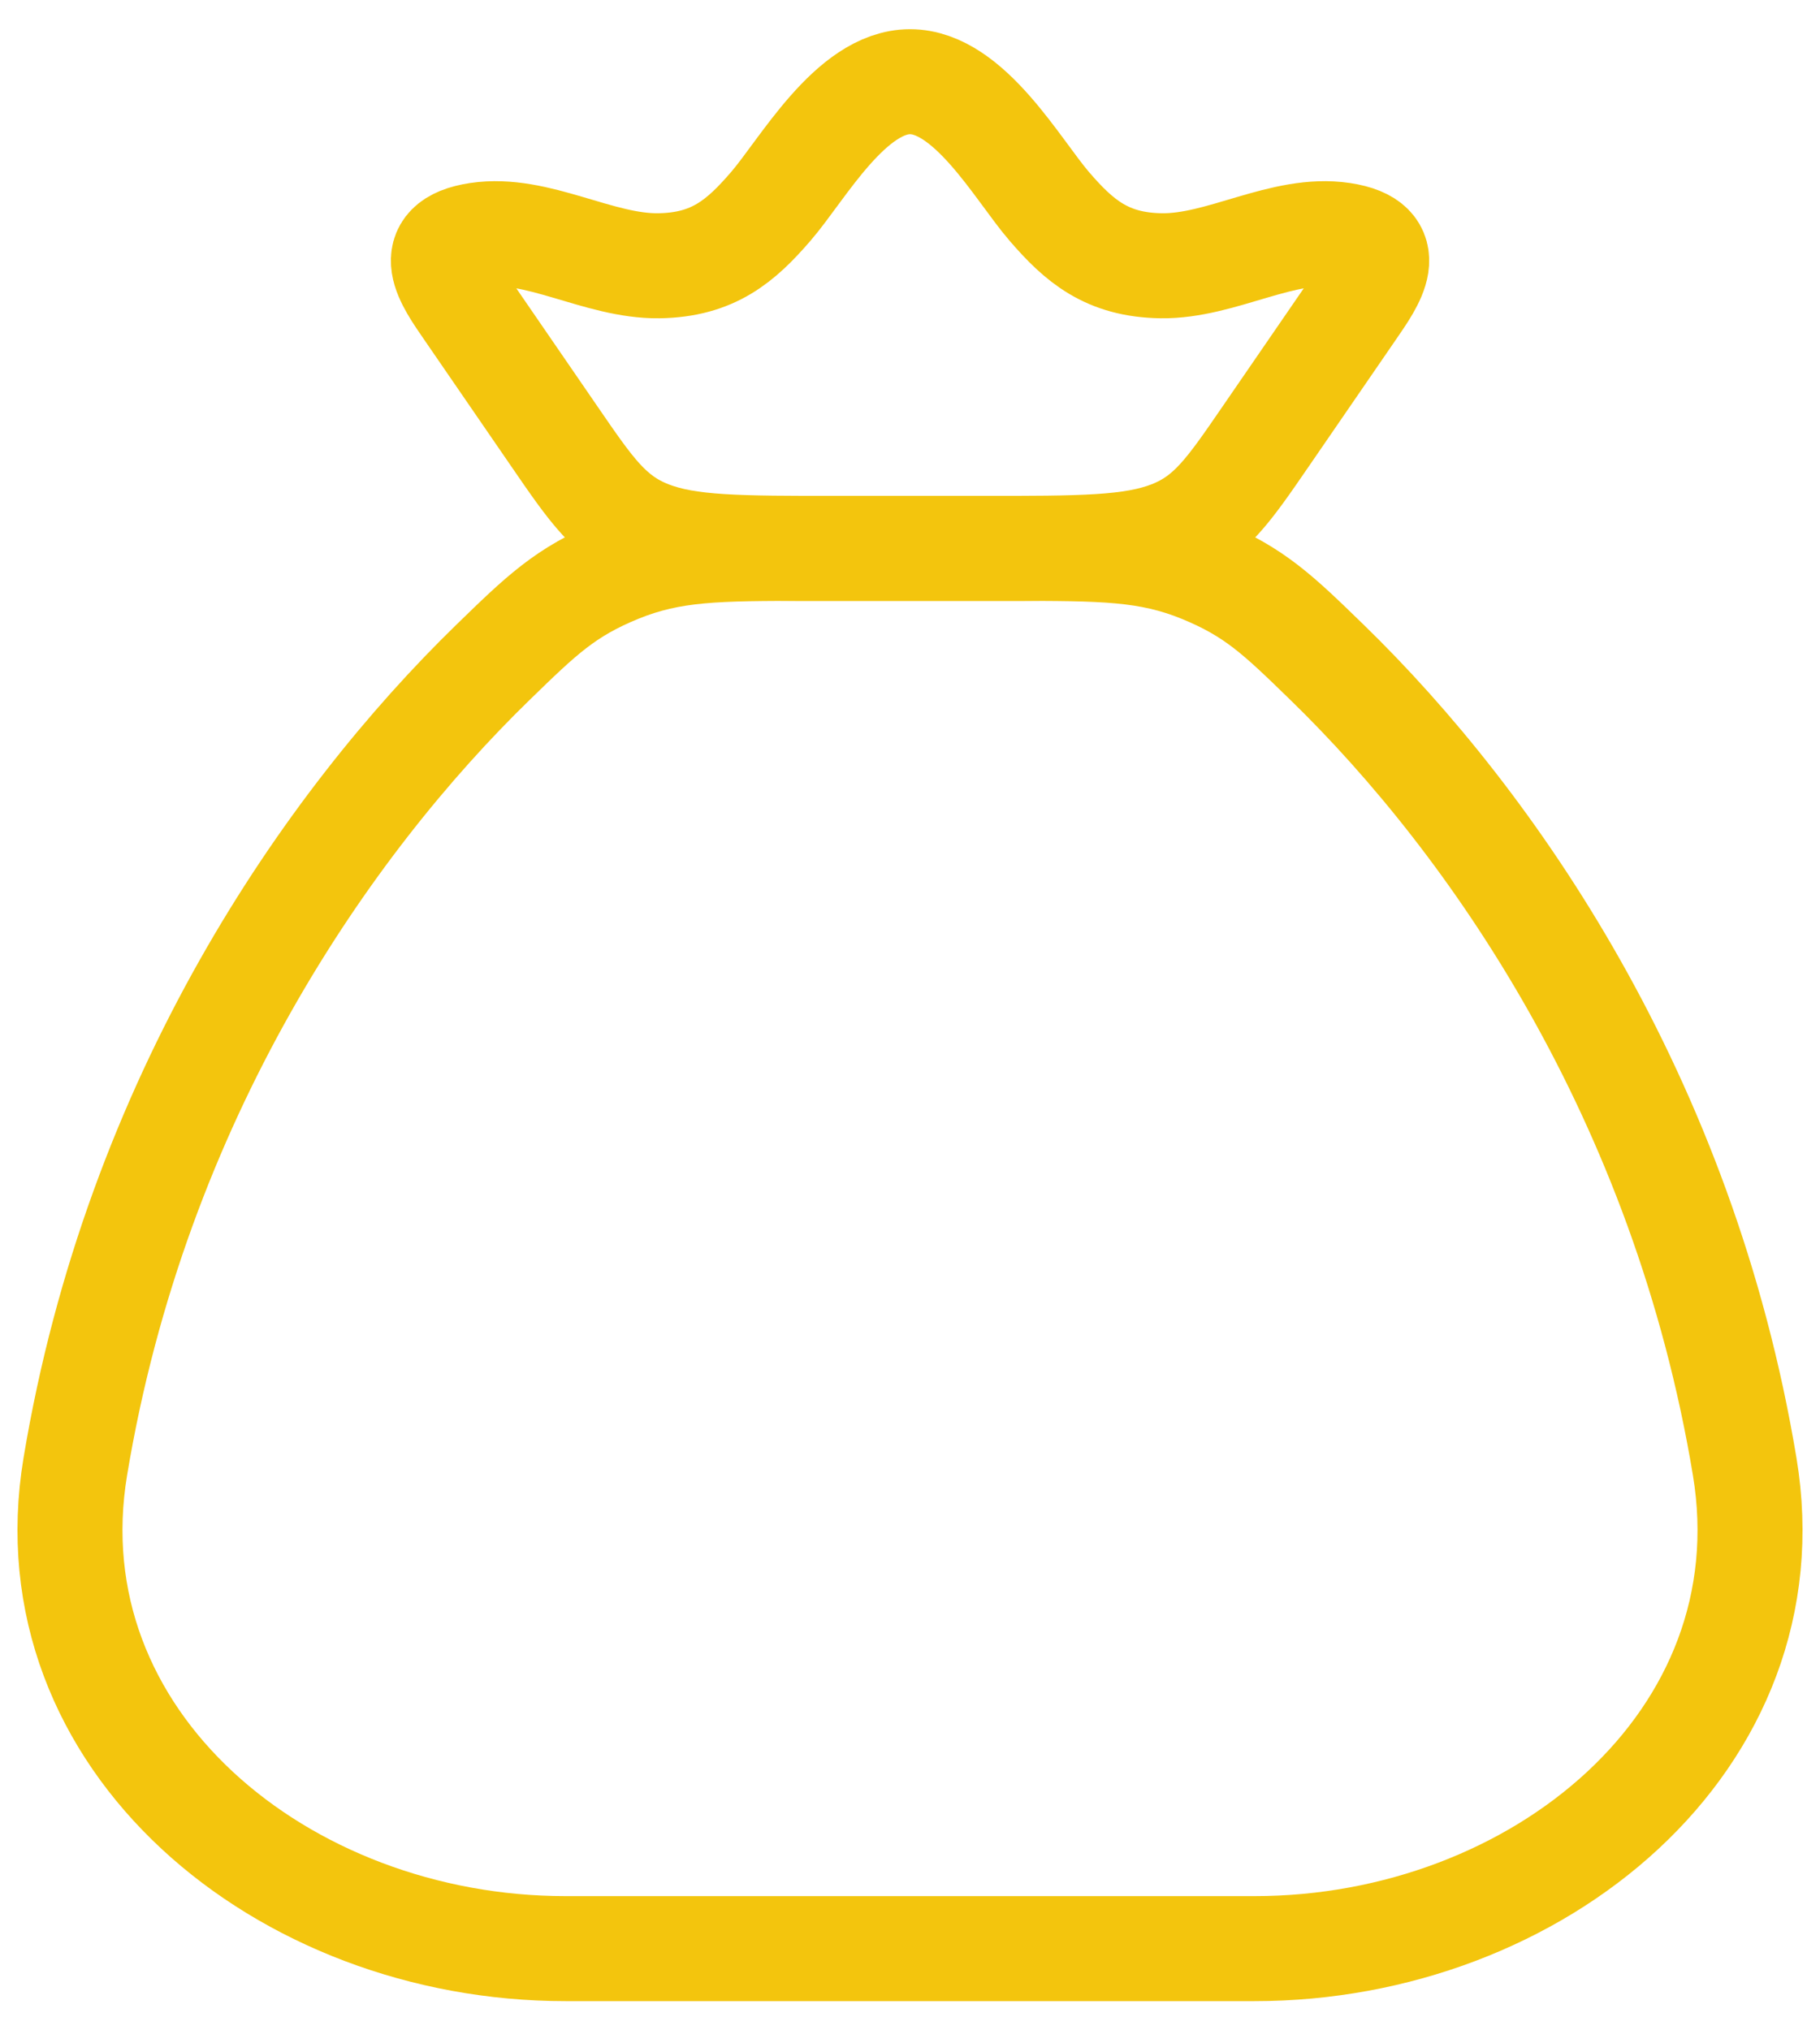 <svg width="26" height="29" viewBox="0 0 26 29" fill="none" xmlns="http://www.w3.org/2000/svg">
<path d="M24.924 20.947C24.049 15.682 21.324 11.761 18.956 9.459C18.267 8.789 17.922 8.453 17.161 8.143C16.4 7.833 15.746 7.833 14.437 7.833H11.563C10.254 7.833 9.6 7.833 8.839 8.143C8.078 8.453 7.733 8.789 7.044 9.459C4.676 11.761 1.951 15.682 1.076 20.947C0.425 24.864 4.039 27.833 8.078 27.833H17.922C21.961 27.833 25.575 24.864 24.924 20.947Z" stroke="#F3C50D" stroke-width="1.5" stroke-linecap="round"/>
<path d="M6.676 4.424C6.401 4.023 6.002 3.48 6.826 3.356C7.673 3.229 8.552 3.808 9.412 3.796C10.191 3.785 10.587 3.44 11.012 2.947C11.461 2.428 12.154 1.167 13.001 1.167C13.847 1.167 14.541 2.428 14.989 2.947C15.414 3.44 15.811 3.785 16.589 3.796C17.45 3.808 18.329 3.229 19.175 3.356C19.999 3.48 19.6 4.023 19.325 4.424L18.081 6.234C17.549 7.009 17.283 7.396 16.727 7.615C16.17 7.833 15.45 7.833 14.012 7.833H11.99C10.551 7.833 9.831 7.833 9.275 7.615C8.718 7.396 8.452 7.009 7.92 6.234L6.676 4.424Z" stroke="#F3C50D" stroke-width="1.5"/>
</svg>
